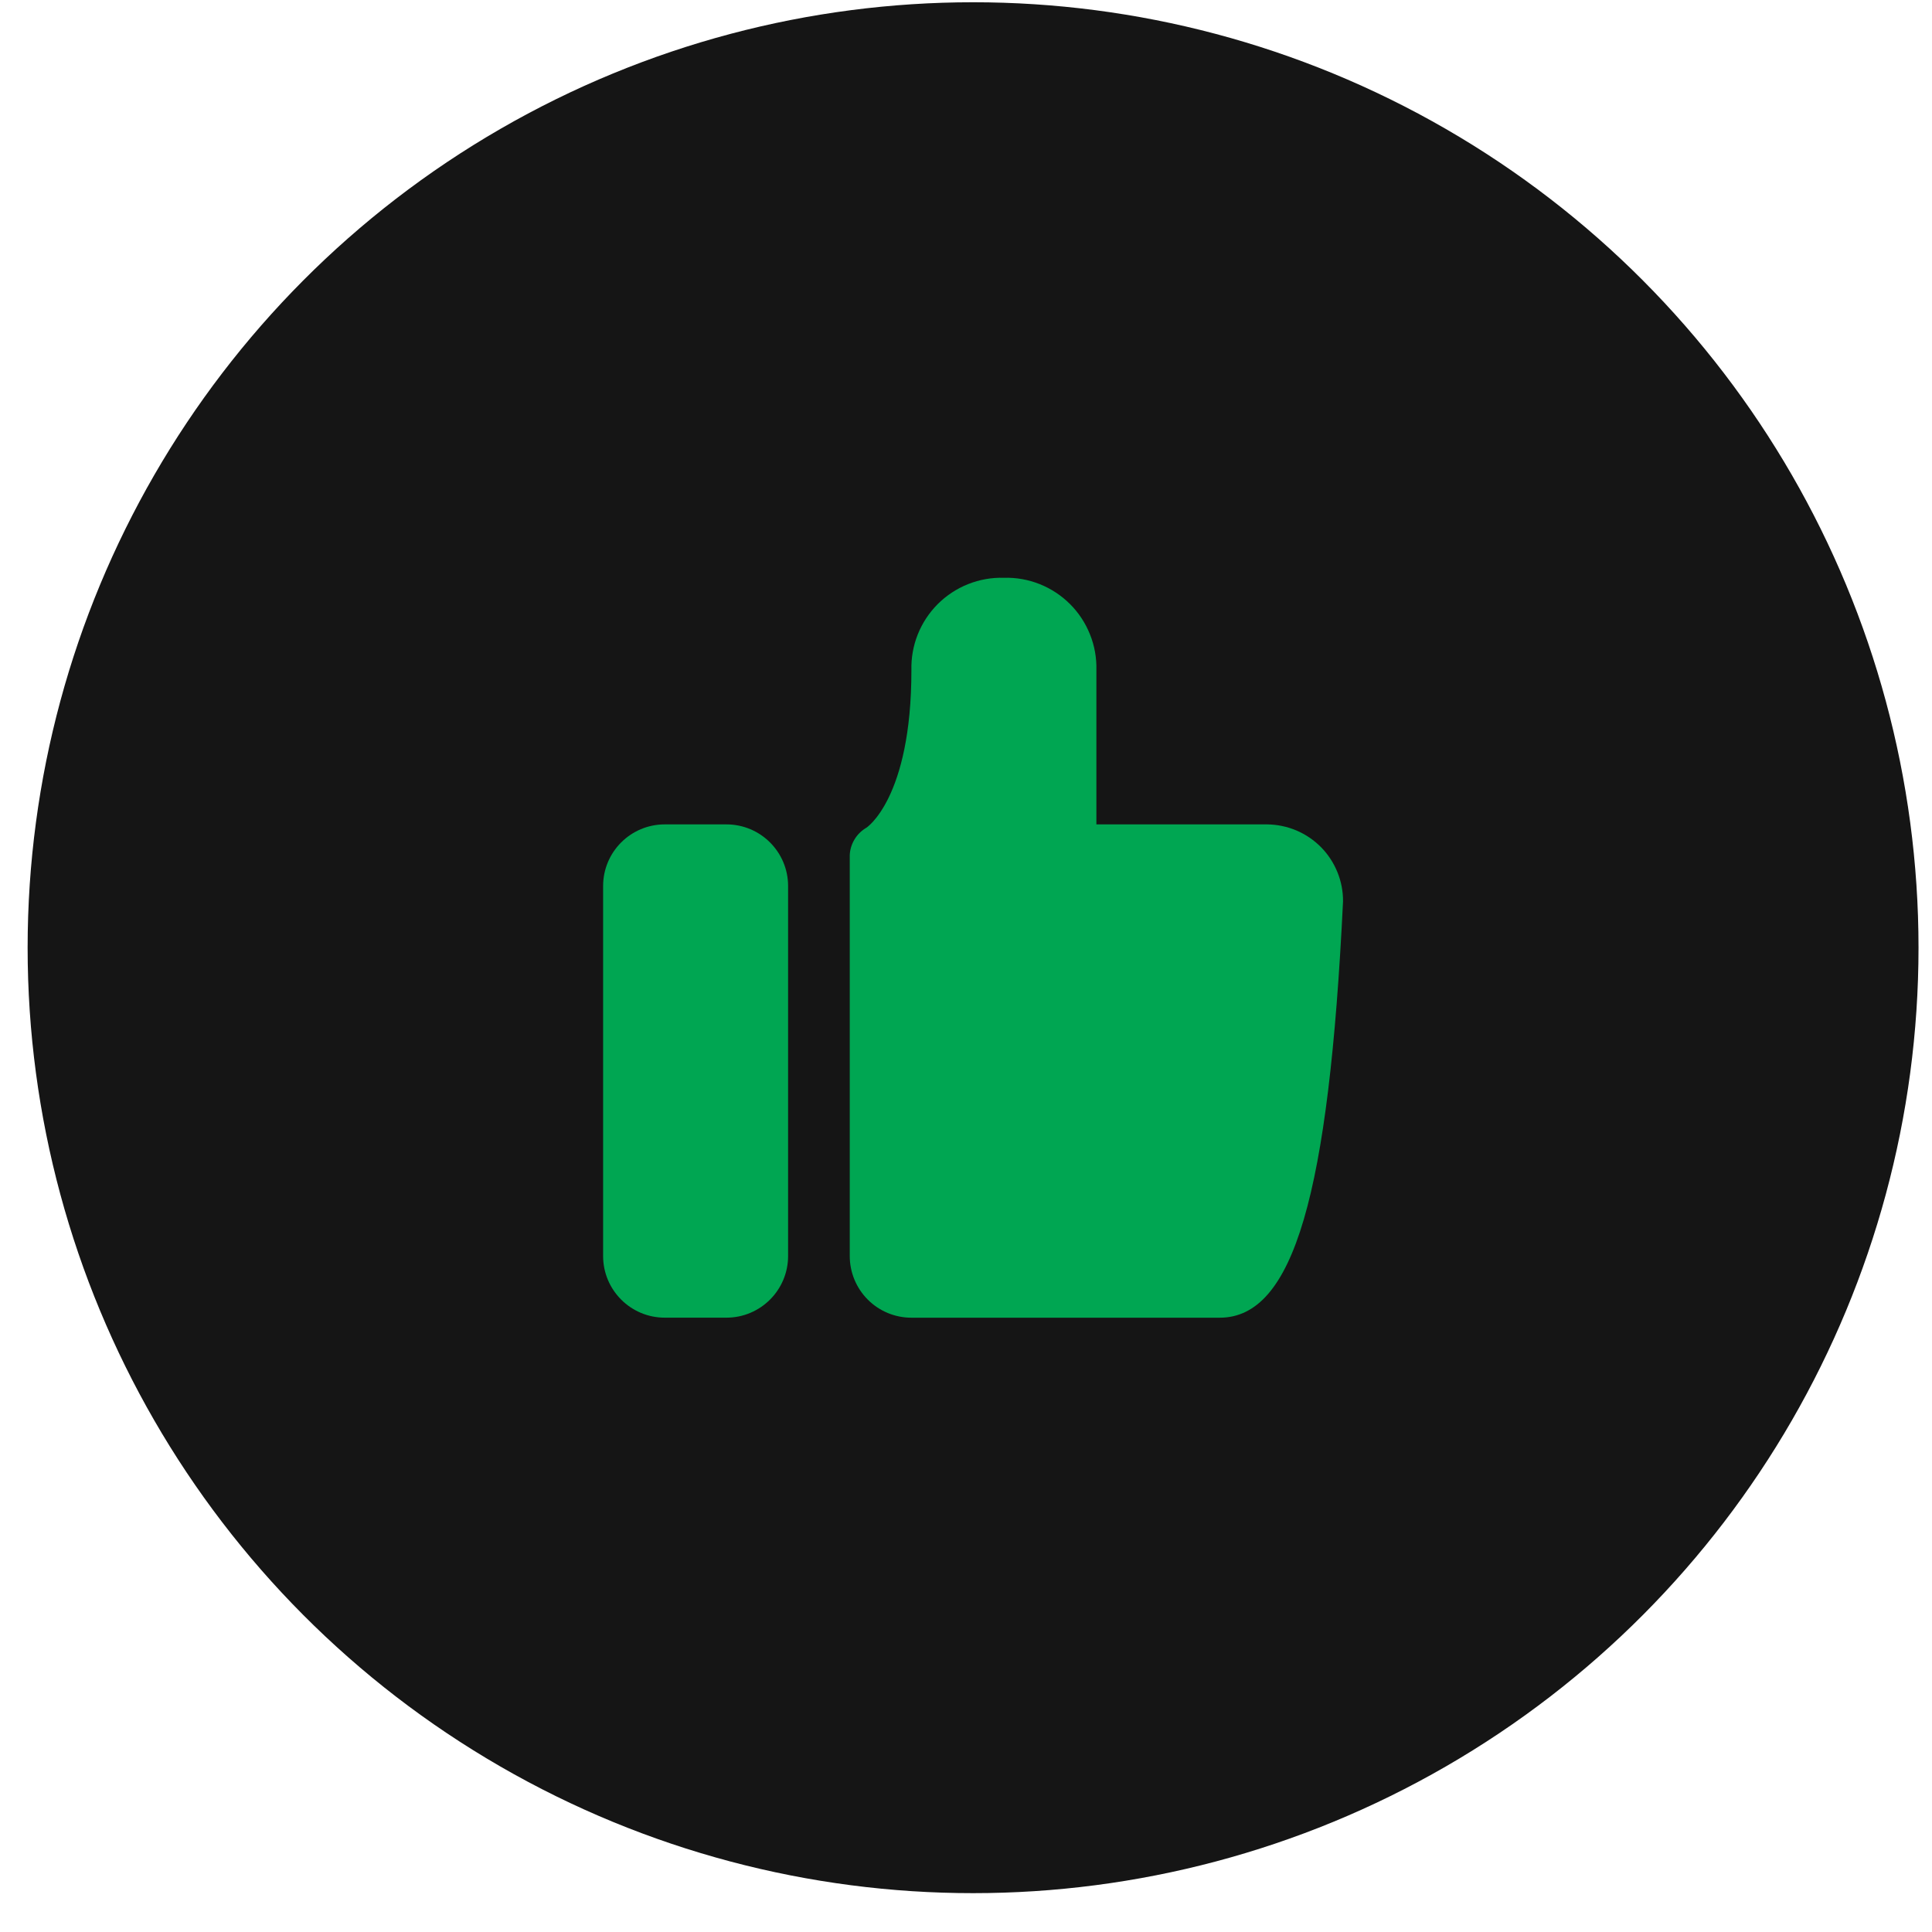 <svg width="47" height="47" viewBox="0 0 47 47" fill="none" xmlns="http://www.w3.org/2000/svg">
<circle cx="23.672" cy="23.055" r="23" fill="#151515"/>
<g clip-path="url(#clip0_40_2929)">
<path d="M22.172 32.056H29.672C31.472 32.056 32.327 29.055 32.672 21.93C32.674 21.686 32.628 21.444 32.536 21.218C32.444 20.991 32.309 20.785 32.138 20.611C31.966 20.437 31.762 20.298 31.538 20.203C31.313 20.108 31.071 20.058 30.827 20.055H26.672V16.305C26.68 16.008 26.628 15.711 26.517 15.435C26.407 15.158 26.242 14.907 26.031 14.696C25.821 14.486 25.569 14.32 25.293 14.21C25.016 14.1 24.72 14.047 24.422 14.056C24.124 14.047 23.828 14.1 23.551 14.21C23.274 14.32 23.023 14.486 22.812 14.696C22.602 14.907 22.436 15.158 22.326 15.435C22.216 15.711 22.164 16.008 22.172 16.305C22.172 19.425 21.077 20.145 21.062 20.145C20.947 20.215 20.852 20.311 20.784 20.427C20.716 20.542 20.677 20.672 20.672 20.805V30.555C20.672 30.953 20.83 31.335 21.111 31.616C21.392 31.898 21.774 32.056 22.172 32.056Z" fill="#00A652"/>
<path d="M17.672 20.055H16.172C15.343 20.055 14.672 20.726 14.672 21.555V30.555C14.672 31.383 15.343 32.055 16.172 32.055H17.672C18.5 32.055 19.172 31.383 19.172 30.555V21.555C19.172 20.726 18.5 20.055 17.672 20.055Z" fill="#00A652"/>
</g>
<defs>
<clipPath id="clip0_40_2929">
<rect width="18" height="18" fill="white" transform="translate(14.672 14.055)"/>
</clipPath>
</defs>
</svg>
